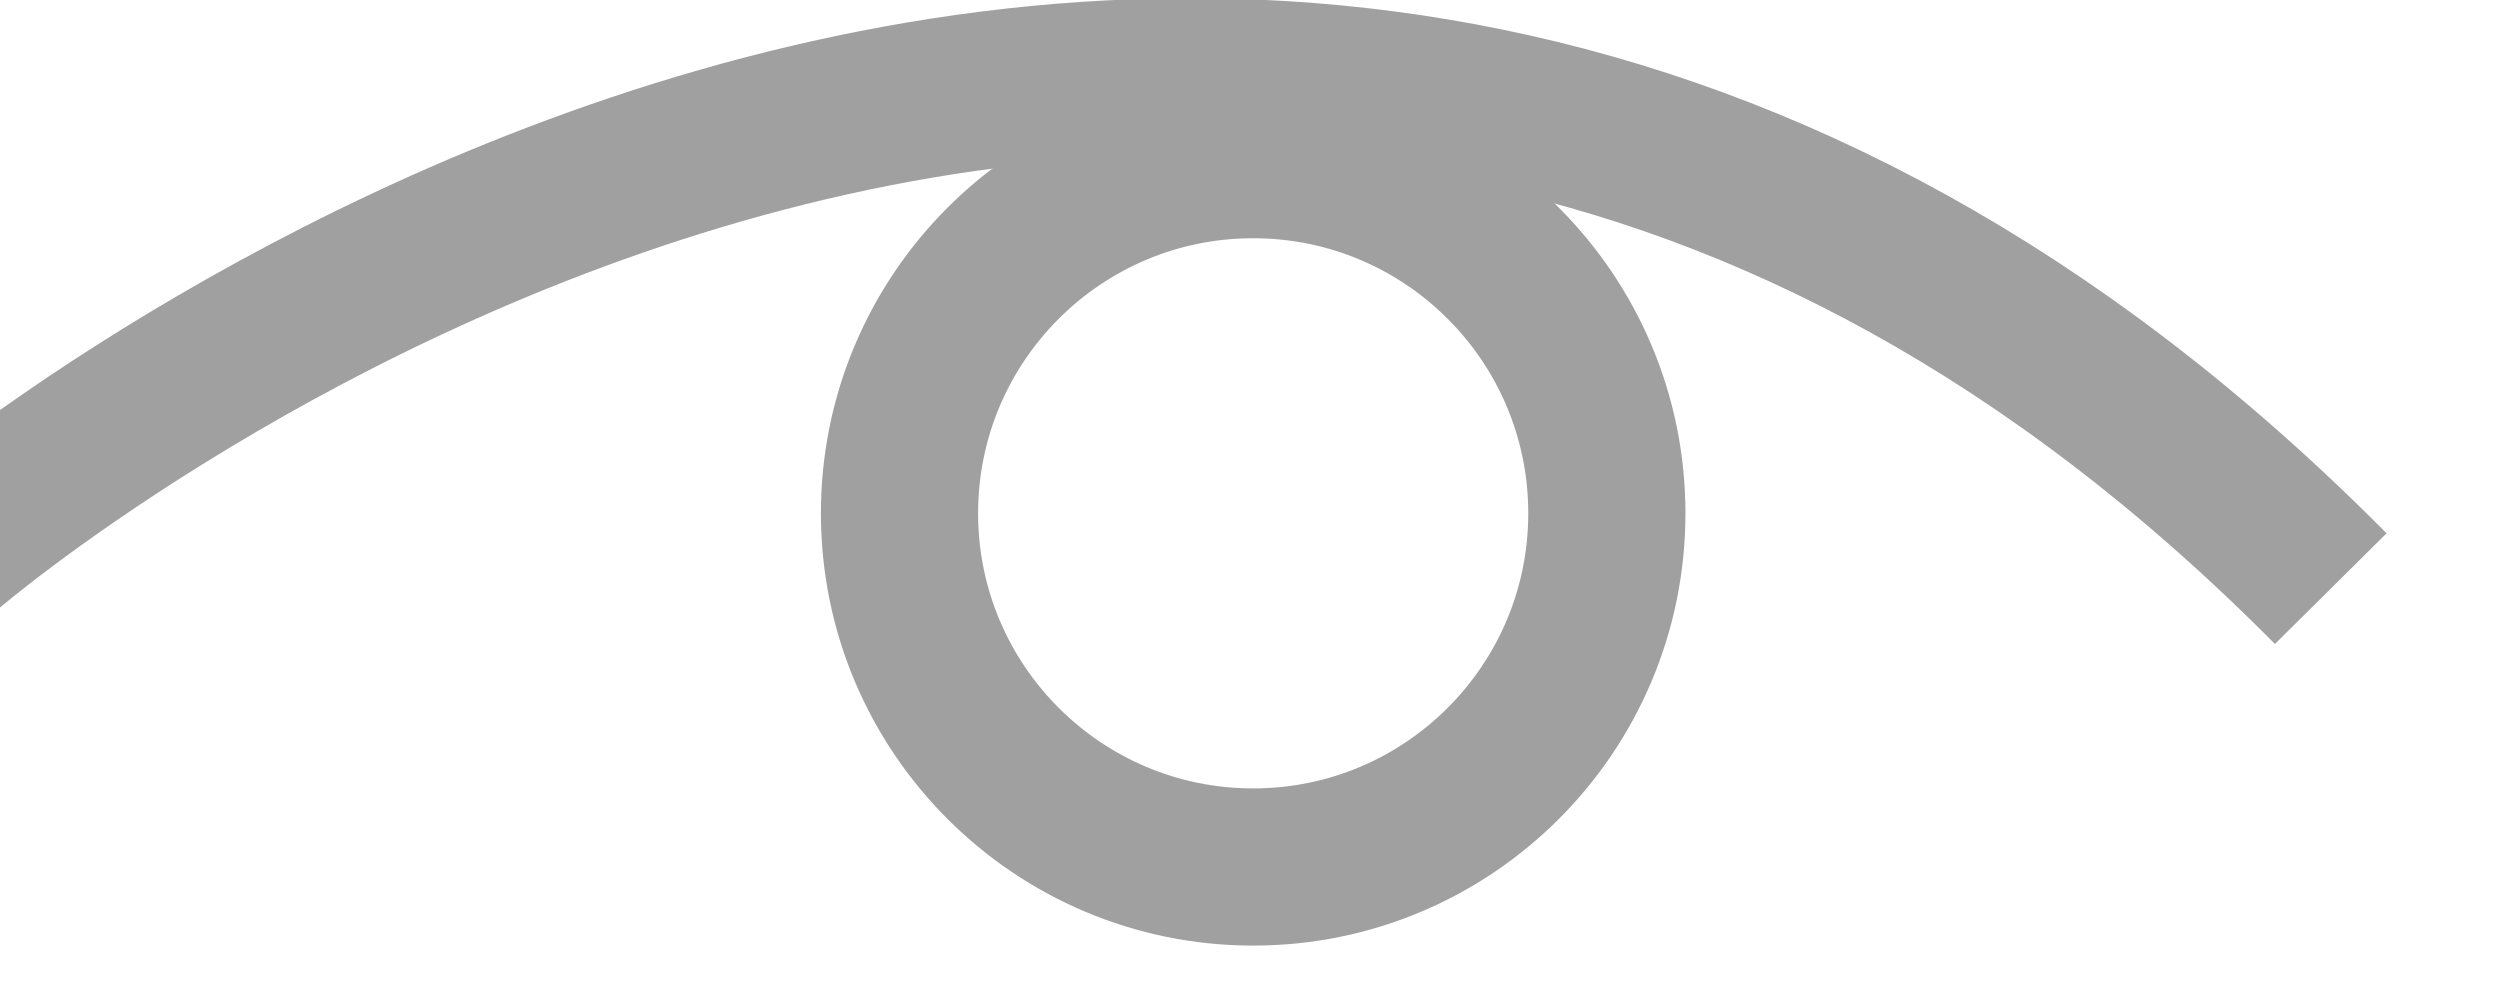<svg xmlns="http://www.w3.org/2000/svg" width="20" height="8" viewBox="0 0 31.809 11.339">
  <g id="eye" transform="translate(-519.555 -654.661)">
    <g id="eye-2" data-name="eye" transform="translate(530 655)" fill="none" stroke="#A0A0A0" stroke-width="2">
      <circle cx="5.5" cy="5.5" r="5.5" stroke="none"/>
      <circle cx="5.5" cy="5.5" r="4.5" fill="none"/>
    </g>
    <path id="Path_1" data-name="Path 1" d="M3335.5,1190.318c14.1-14.457,0-30.311,0-30.311" transform="matrix(0.017, -1, 1, 0.017, -697.811, 3976.723)" fill="none" stroke="#A0A0A0" stroke-width="2"/>
  </g>
</svg>